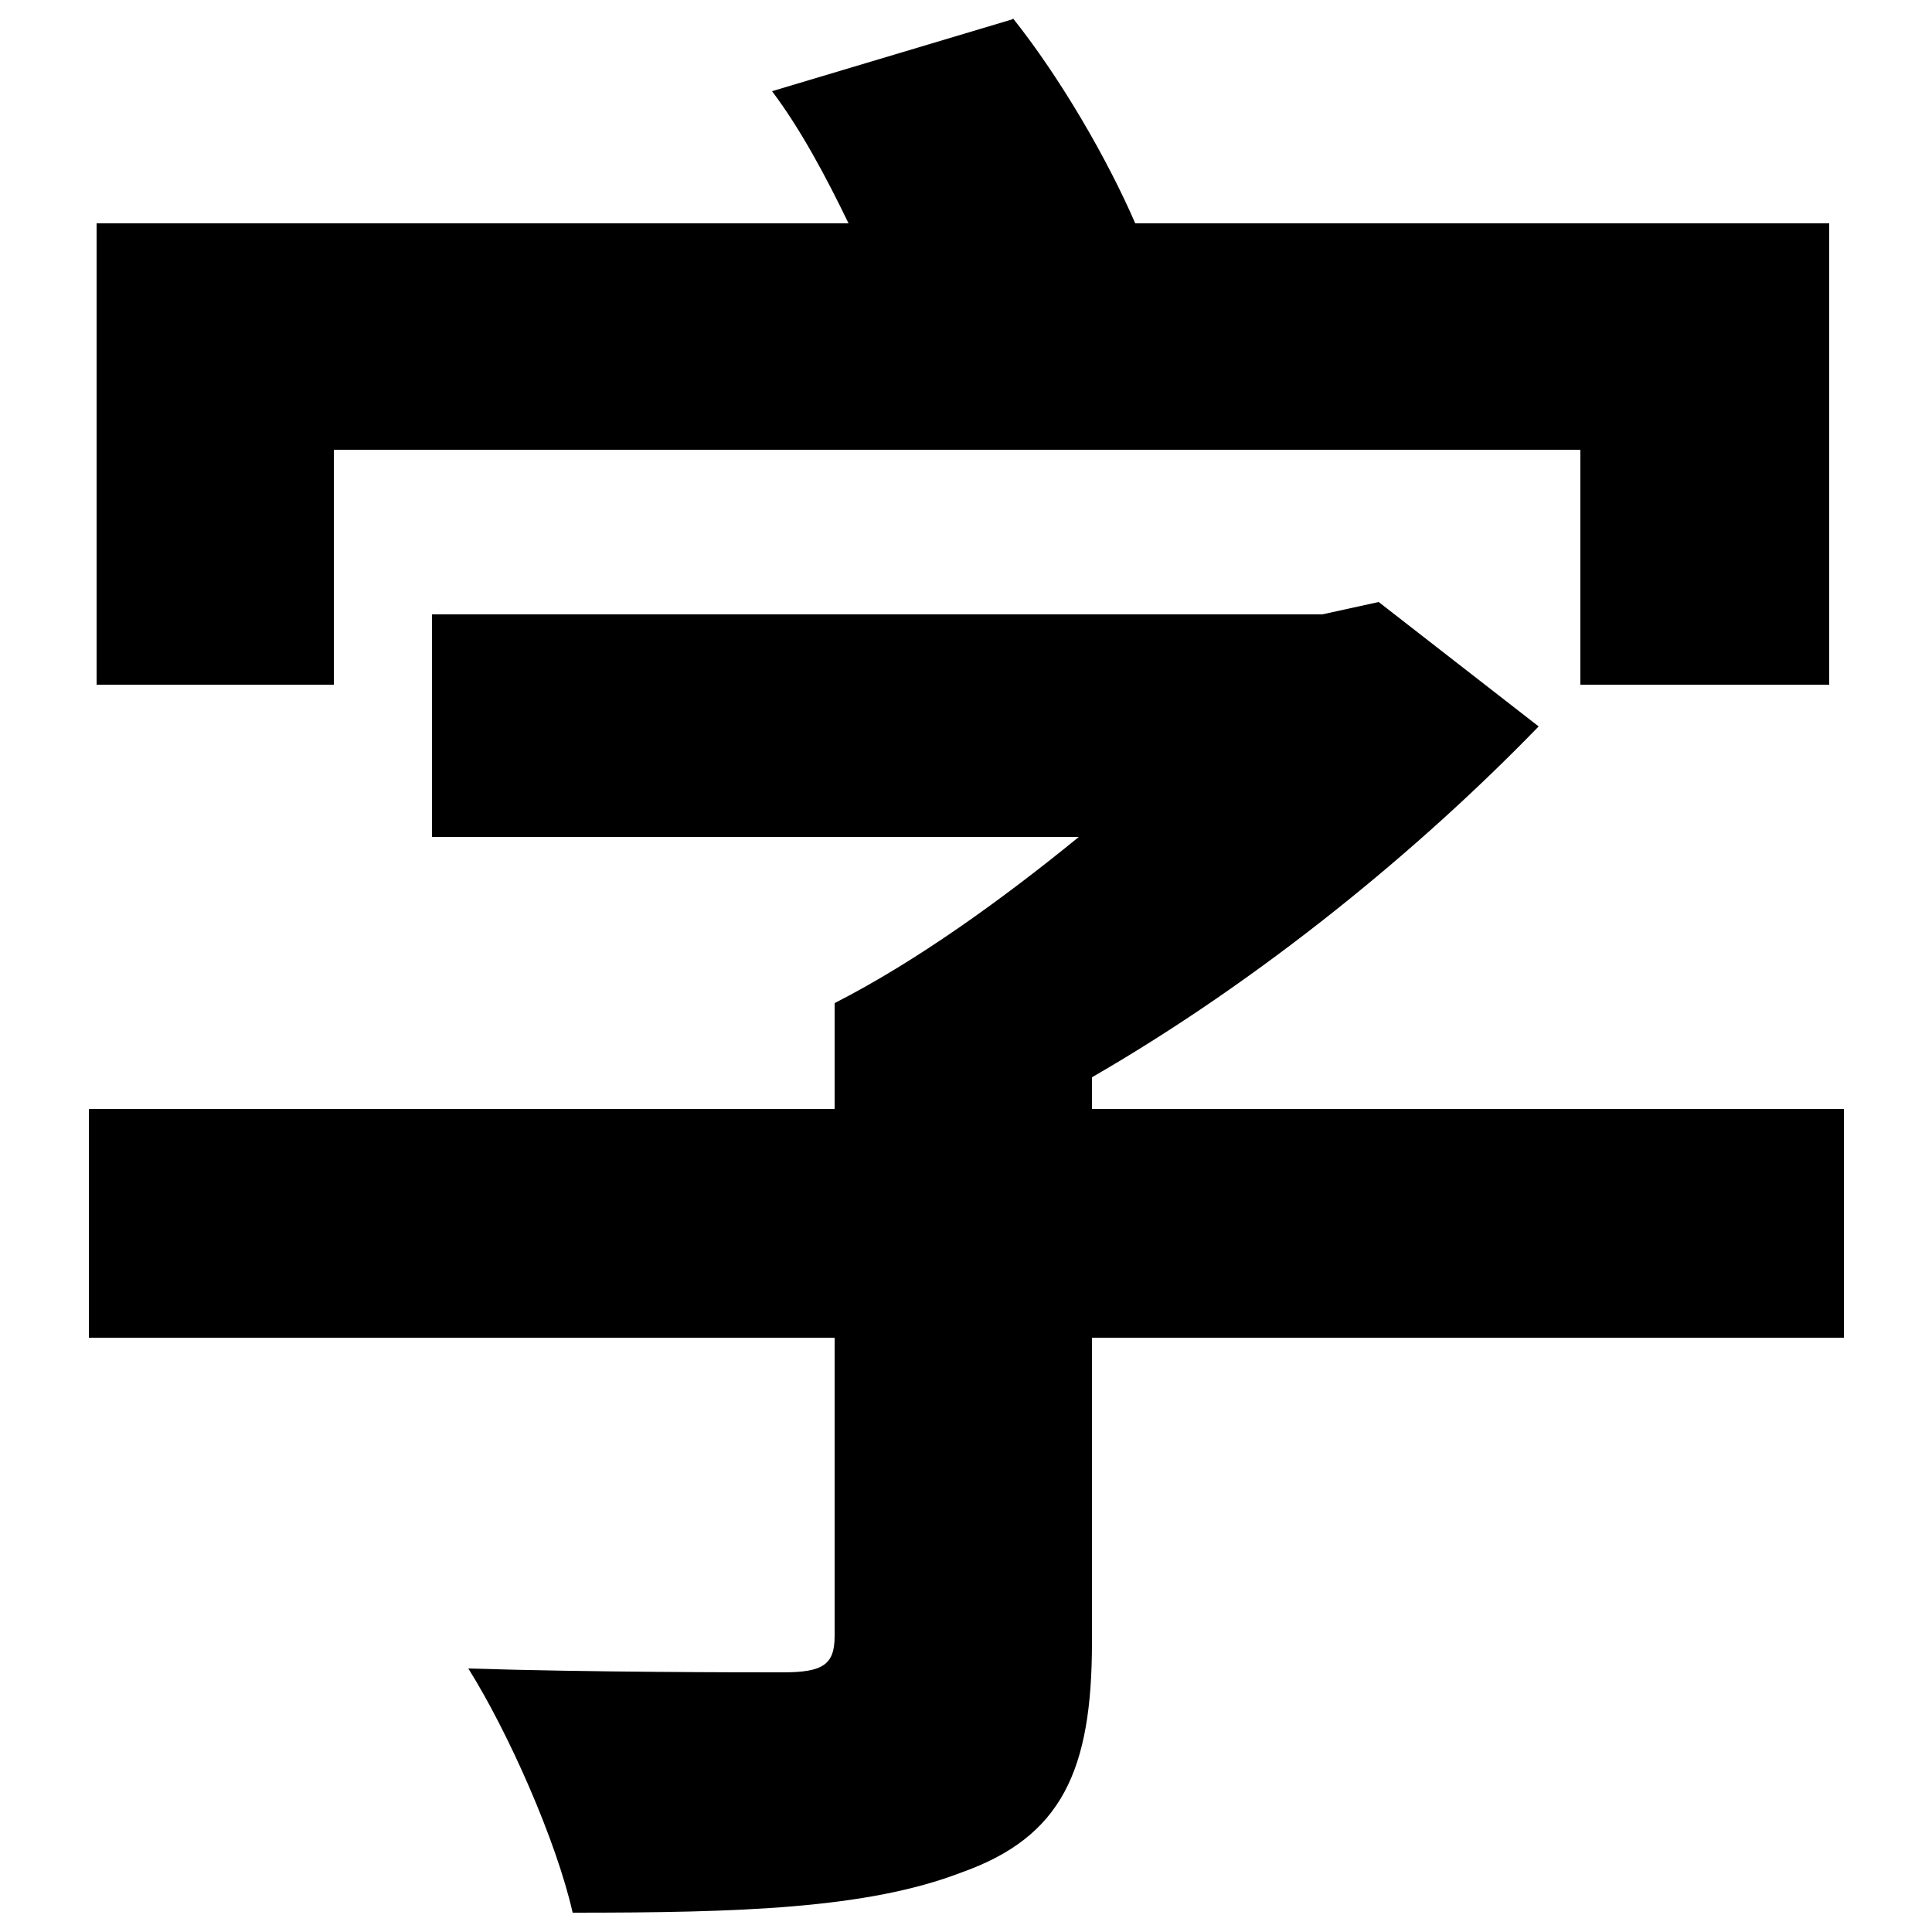 <?xml version="1.0" encoding="UTF-8"?>
<svg id="Layer_1" data-name="Layer 1" xmlns="http://www.w3.org/2000/svg" viewBox="0 0 25 25">
  <defs>
    <style>
      .cls-1 {
        fill: #000;
        stroke-width: 0px;
      }
    </style>
  </defs>
  <path class="cls-1" d="M13.97,10.83H5.59v-2.88h11.52l.73-.16,2.07,1.61c-1.53,1.58-3.58,3.27-5.78,4.54v.41h9.73v2.96h-9.73v3.94c0,1.66-.39,2.52-1.69,2.98-1.22.47-2.88.52-5.03.52-.21-.93-.83-2.33-1.35-3.16,1.58.05,3.55.05,4.07.05s.67-.1.67-.47v-3.86H1.15v-2.96h9.65v-1.37c1.06-.54,2.18-1.35,3.16-2.15ZM13.11.24c.62.78,1.22,1.82,1.58,2.65h8.98v5.97h-3.22v-3.04H4.32v3.04H1.25V2.89h9.73c-.29-.6-.62-1.22-.99-1.71l3.11-.93Z"/>
</svg>